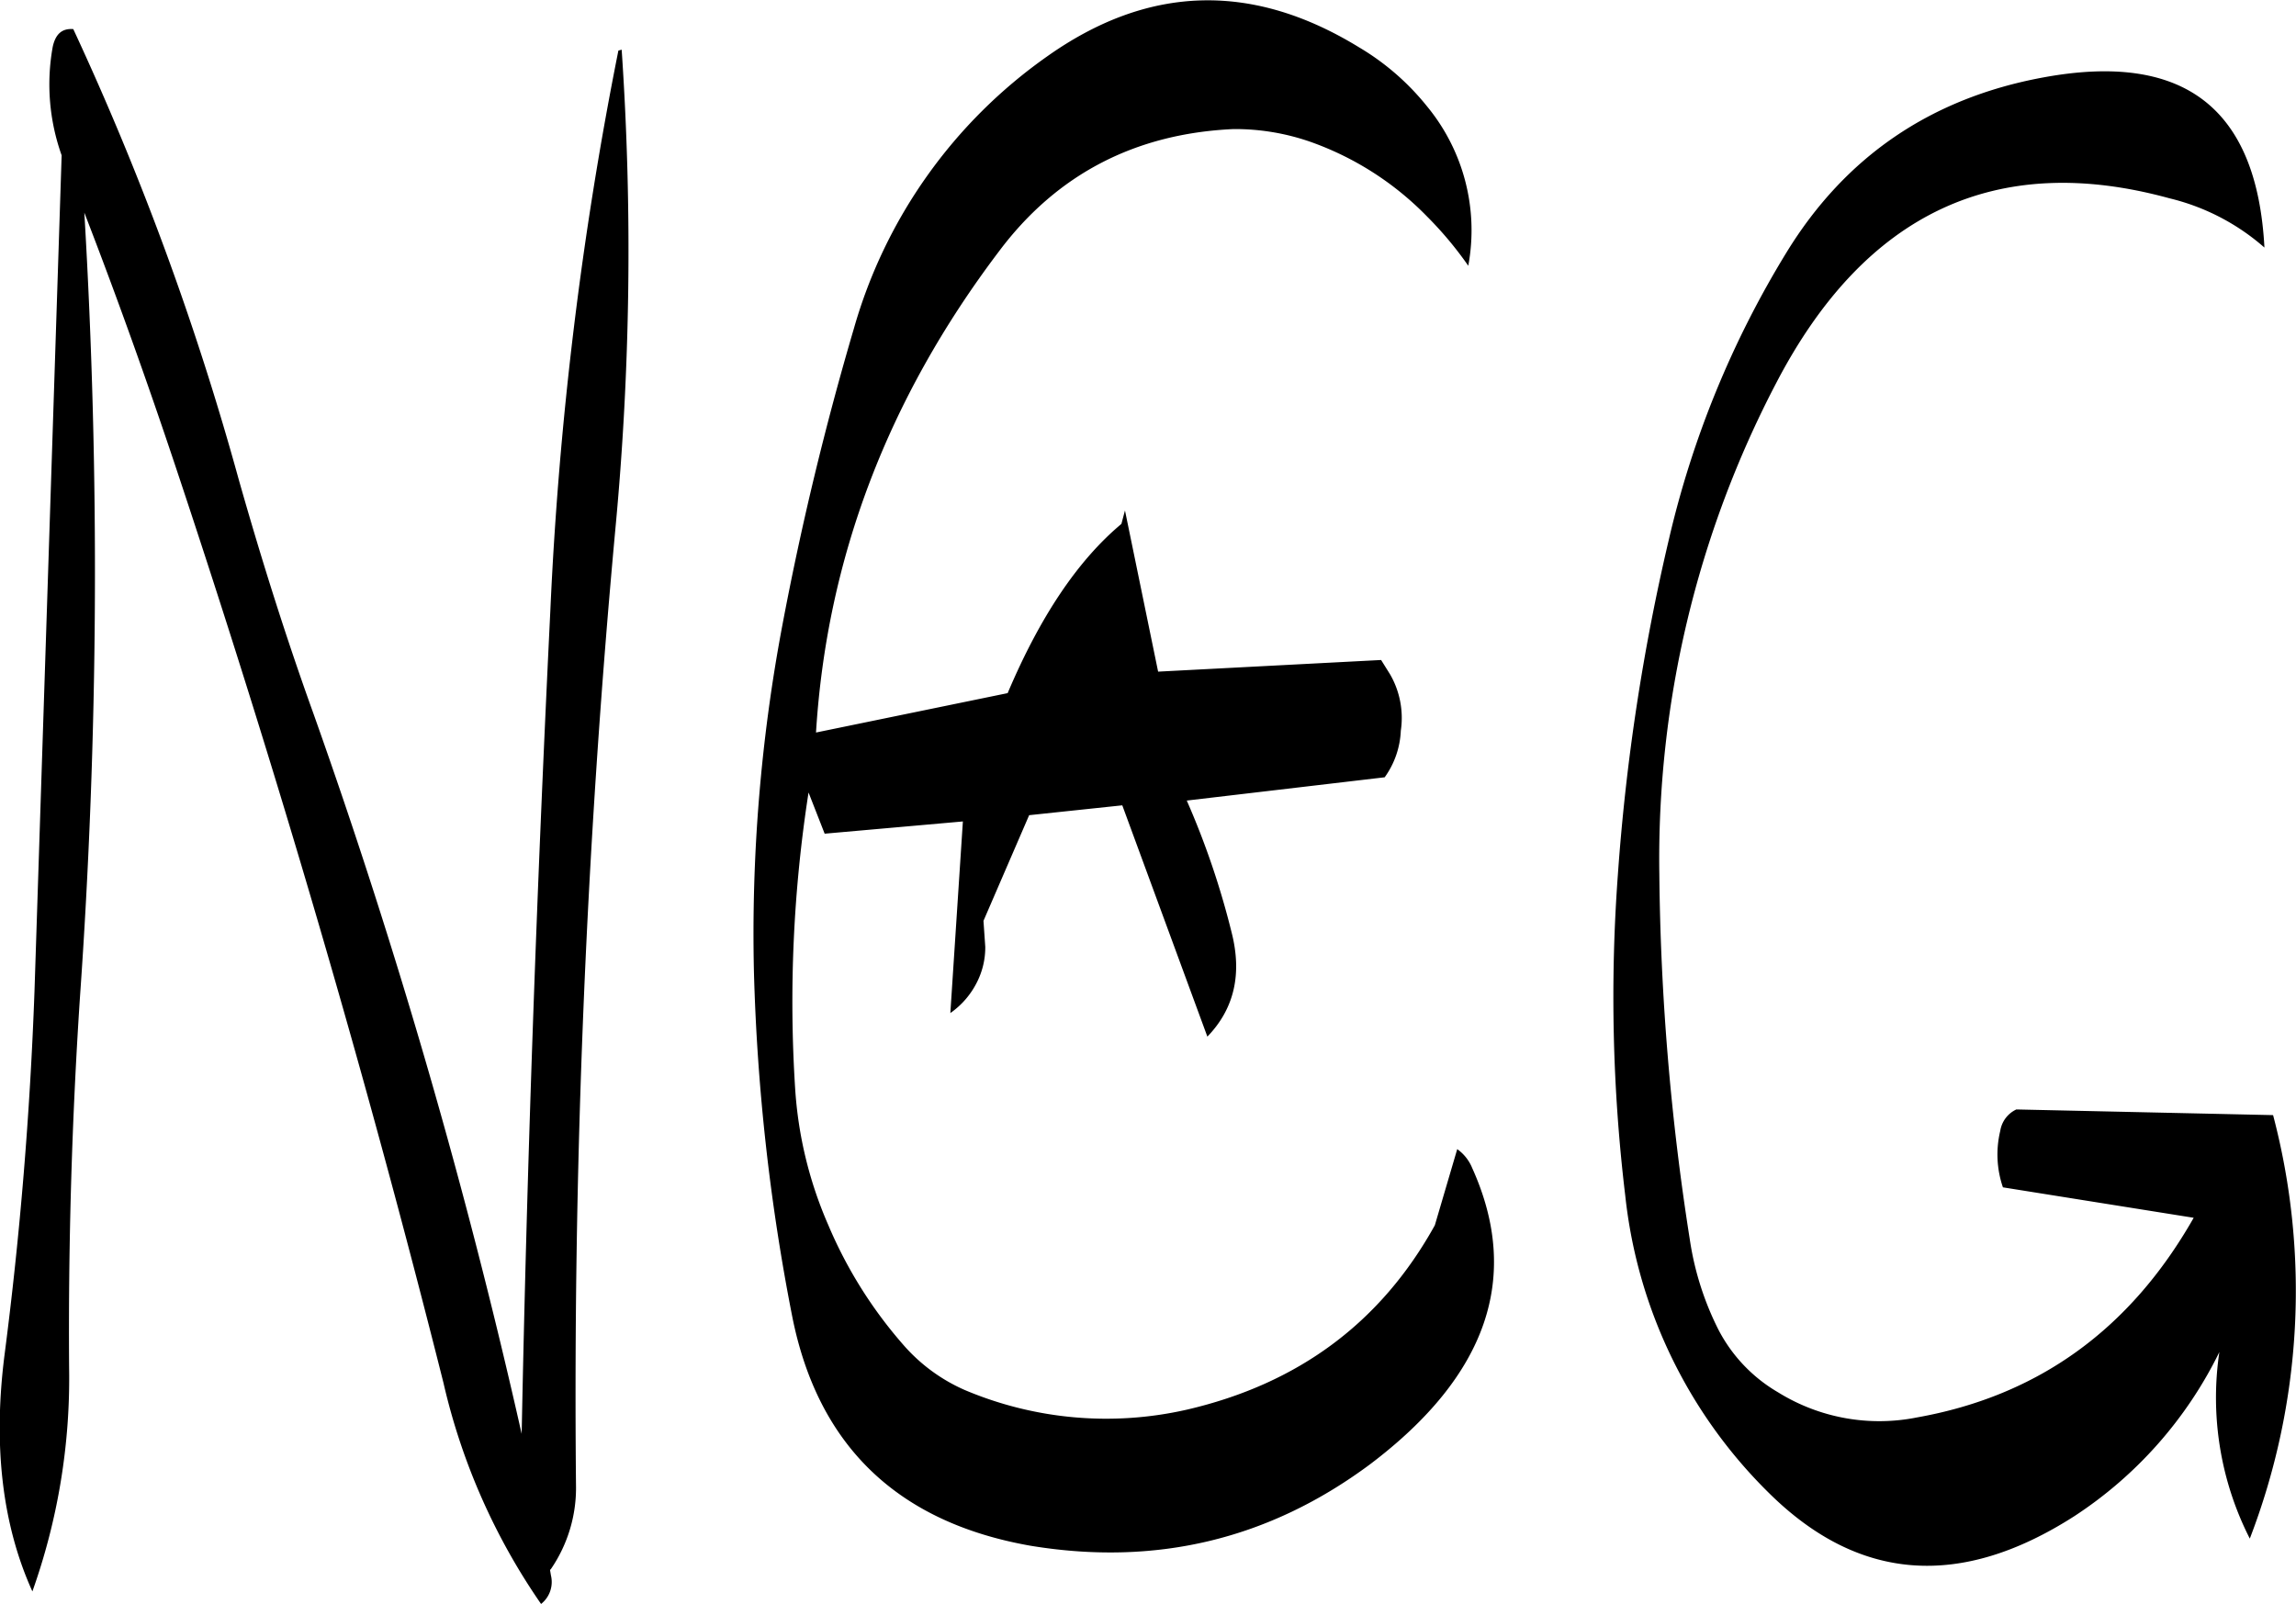 <svg id="Layer_1" data-name="Layer 1" xmlns="http://www.w3.org/2000/svg" viewBox="0 0 307.65 214.98"><defs><style>.cls-1{fill-rule:evenodd;}</style></defs><path class="cls-1" d="M327.6,208.32a40.81,40.81,0,0,1,15.6,10,48.76,48.76,0,0,1,5.52,6.6,26.11,26.11,0,0,0-5.52-21.36,33.65,33.65,0,0,0-9.12-7.92c-14.28-8.76-28.2-8.4-41.76,1.2a67,67,0,0,0-25.92,36.48,409.58,409.58,0,0,0-9.6,39.84A222.94,222.94,0,0,0,253,319.44a277.85,277.85,0,0,0,5.16,46.44c3.48,17.28,14.16,27.48,31.92,30.6,16.8,2.76,31.92-.84,45.48-10.92q23.58-17.82,13.68-39.72a5.78,5.78,0,0,0-2-2.52l-3,10.2c-7.2,13-18.24,21.24-33.24,24.72a48.64,48.64,0,0,1-29.76-2.64,23.3,23.3,0,0,1-8.28-6.12,59.45,59.45,0,0,1-10-16,54.18,54.18,0,0,1-4.44-18.36,182.6,182.6,0,0,1,1.8-39.6l2.16,5.52L281,299.4l-1.68,25.68a11.06,11.06,0,0,0,3.6-4.2A10.32,10.32,0,0,0,284,316.2l-.24-3.48,6.12-14.16,12.48-1.32,11.4,31q5.4-5.58,3.24-14a109,109,0,0,0-6-17.64l26.52-3.12a11.5,11.5,0,0,0,2.16-6.24,11.67,11.67,0,0,0-1.44-7.56l-1.2-1.92-29.88,1.56-4.44-21.6-.48,1.8c-5.88,4.92-10.92,12.48-15.24,22.68l-25.68,5.28q2.16-34.92,24.48-64.44c7.8-10.44,18.36-15.84,31.44-16.44A30.64,30.64,0,0,1,327.6,208.32Zm-92.76-12.24a496.21,496.21,0,0,0-9.12,75.12c-1.8,36.84-3.12,73.68-3.84,110.28A840.11,840.11,0,0,0,194,285c-3.72-10.32-7-20.76-10-31.32a386,386,0,0,0-22.2-60.48c-1.56-.12-2.4.72-2.76,2.4a28.32,28.32,0,0,0,1.2,14.52L156.6,322.2q-.9,24.66-4,48.6c-1.56,12.12-.36,22.8,3.72,31.8a85.11,85.11,0,0,0,4.92-30c-.12-16.44.36-33,1.44-49.44a812.47,812.47,0,0,0,.6-105.36c4.32,11.16,8.4,22.56,12.24,34.08q20.34,61,35.88,122.76a85.7,85.7,0,0,0,13.08,29.64,3.75,3.75,0,0,0,1.32-3.84l-.12-.72.12-.12a19.23,19.23,0,0,0,3.36-11.28,1262.73,1262.73,0,0,1,5.28-128.16,397.09,397.09,0,0,0,.84-64.2Zm220.56,26.4c-1-18.72-10.8-26.28-29.64-22.8-15,2.76-26.52,10.56-34.44,23.52a129.57,129.57,0,0,0-15.72,38.4,282.92,282.92,0,0,0-6.84,45,223.36,223.36,0,0,0,1,43A65.7,65.7,0,0,0,389,389.4q18,17.82,40.92,3.12a55.27,55.27,0,0,0,19.44-22,41.62,41.62,0,0,0,4.08,25,92.49,92.49,0,0,0,3.12-56.76L422.16,338a3.82,3.82,0,0,0-2.16,2.88,13.54,13.54,0,0,0,.36,7.56l25.56,4.08c-8.52,15-20.88,23.88-37.08,26.76a25.72,25.72,0,0,1-18.6-3.36,20.81,20.81,0,0,1-8-8.4,39.67,39.67,0,0,1-3.84-12.12,334.07,334.07,0,0,1-4.08-49A137.55,137.55,0,0,1,390,240.6c11.88-22.8,29.52-31.08,52.68-24.72A29.88,29.88,0,0,1,455.4,222.48Z" transform="translate(-151.98 -189.3)"/></svg>